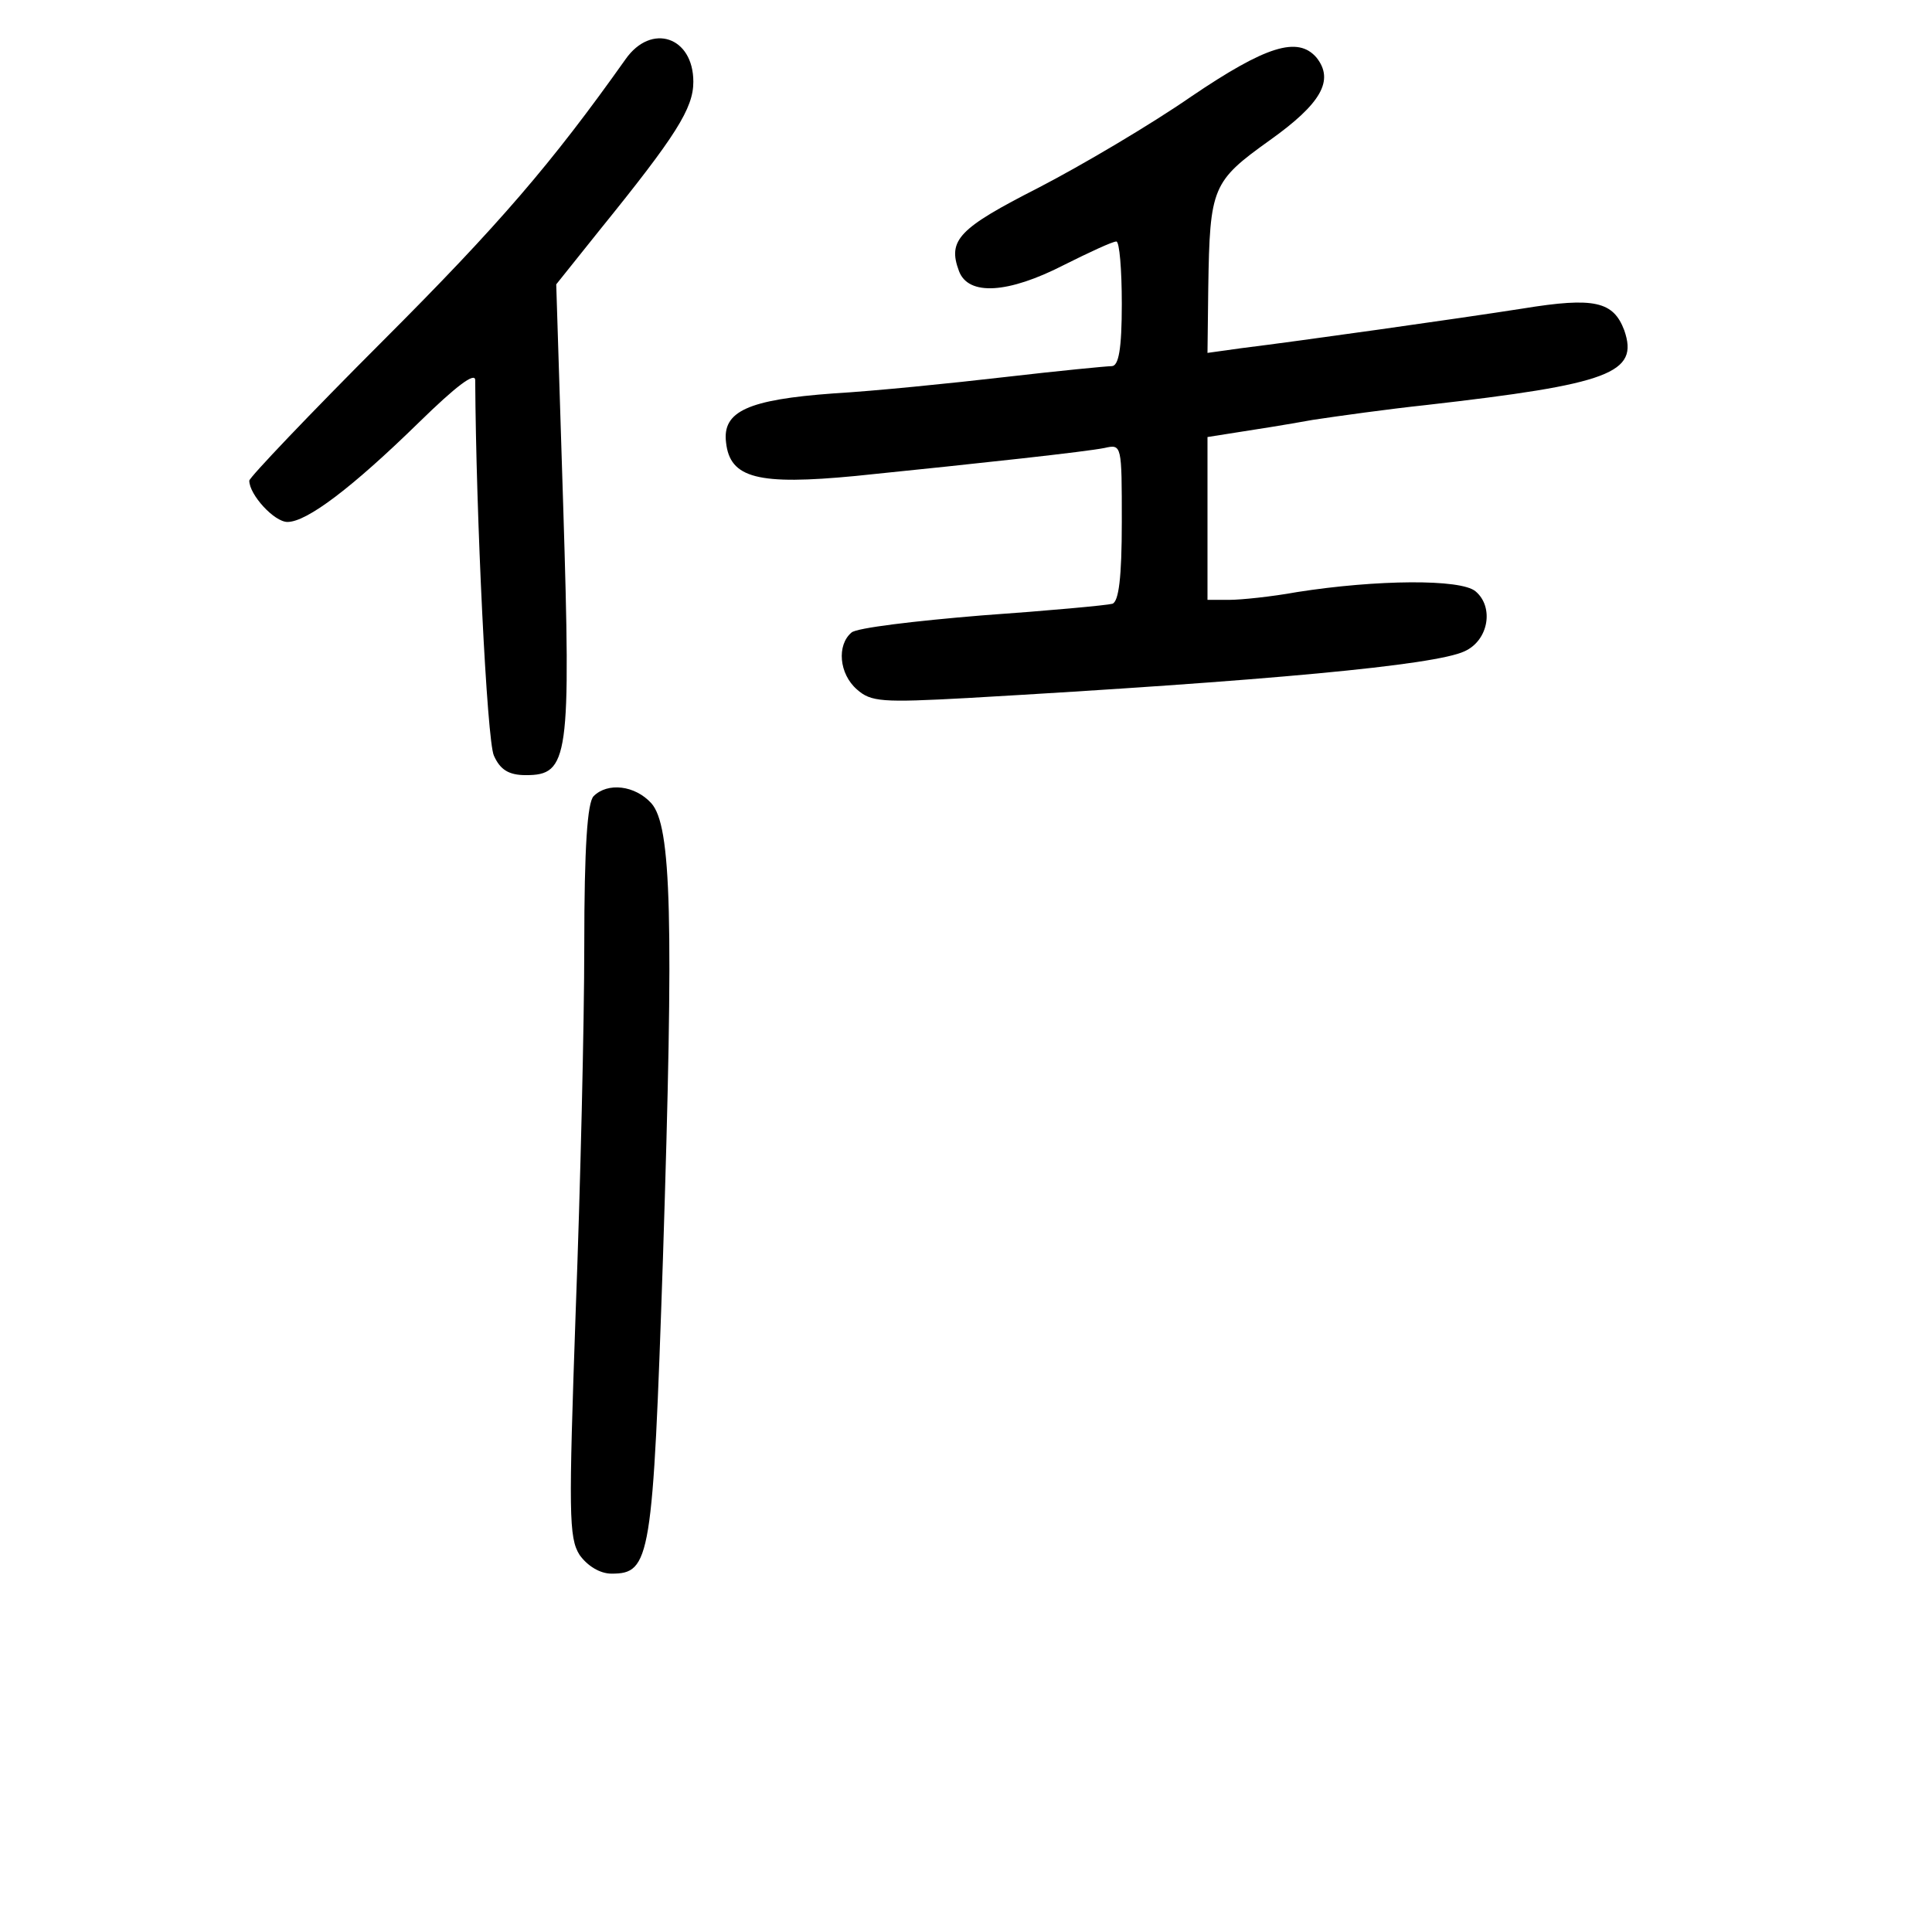 <?xml version="1.0" standalone="no"?>
<!DOCTYPE svg PUBLIC "-//W3C//DTD SVG 20010904//EN"
 "http://www.w3.org/TR/2001/REC-SVG-20010904/DTD/svg10.dtd">
<svg version="1.0" xmlns="http://www.w3.org/2000/svg"
 width="248pt" height="248pt" viewBox="0 0 248 248"
 preserveAspectRatio="xMidYMid meet">
<g transform="translate(0,248) scale(0.1,-0.1)"
fill="#000000" stroke="none">
<path d="M803 2404 c-95 -134 -163 -213 -311 -361 -94 -94 -172 -176 -172
-180 0 -18 32 -53 49 -53 25 0 83 44 169 128 47 46 72 65 72 54 1 -173 15
-463 24 -482 8 -18 19 -25 41 -25 55 0 58 21 48 344 l-9 286 56 70 c98 121
120 156 120 190 0 58 -54 76 -87 29z"/>
<path d="M1529 2356 c-52 -36 -140 -88 -196 -117 -102 -52 -117 -67 -102 -107
12 -32 63 -29 135 8 32 16 62 30 67 30 4 0 7 -36 7 -80 0 -58 -4 -80 -13 -80
-6 0 -68 -6 -137 -14 -69 -8 -168 -18 -220 -21 -110 -8 -143 -23 -138 -63 5
-46 41 -55 166 -43 167 17 295 31 320 36 22 5 22 4 22 -95 0 -72 -4 -102 -12
-105 -7 -2 -83 -9 -168 -15 -85 -7 -161 -16 -167 -22 -19 -16 -16 -53 7 -73
18 -16 32 -17 142 -11 384 22 600 42 638 60 31 14 38 57 14 77 -19 16 -127 15
-229 -1 -33 -6 -72 -10 -87 -10 l-28 0 0 105 0 104 38 6 c20 3 64 10 97 16 33
5 98 14 145 19 237 27 274 41 255 96 -14 37 -38 43 -130 28 -83 -13 -289 -42
-362 -51 l-43 -6 1 84 c2 129 5 136 79 189 66 47 83 77 60 106 -24 28 -65 15
-161 -50z"/>
<path d="M762 1458 c-8 -8 -12 -65 -12 -192 0 -99 -5 -310 -11 -469 -9 -259
-9 -291 5 -313 10 -14 26 -24 41 -24 50 0 53 18 66 405 14 437 11 555 -15 584
-21 23 -56 27 -74 9z"/>
</g>
</svg>
